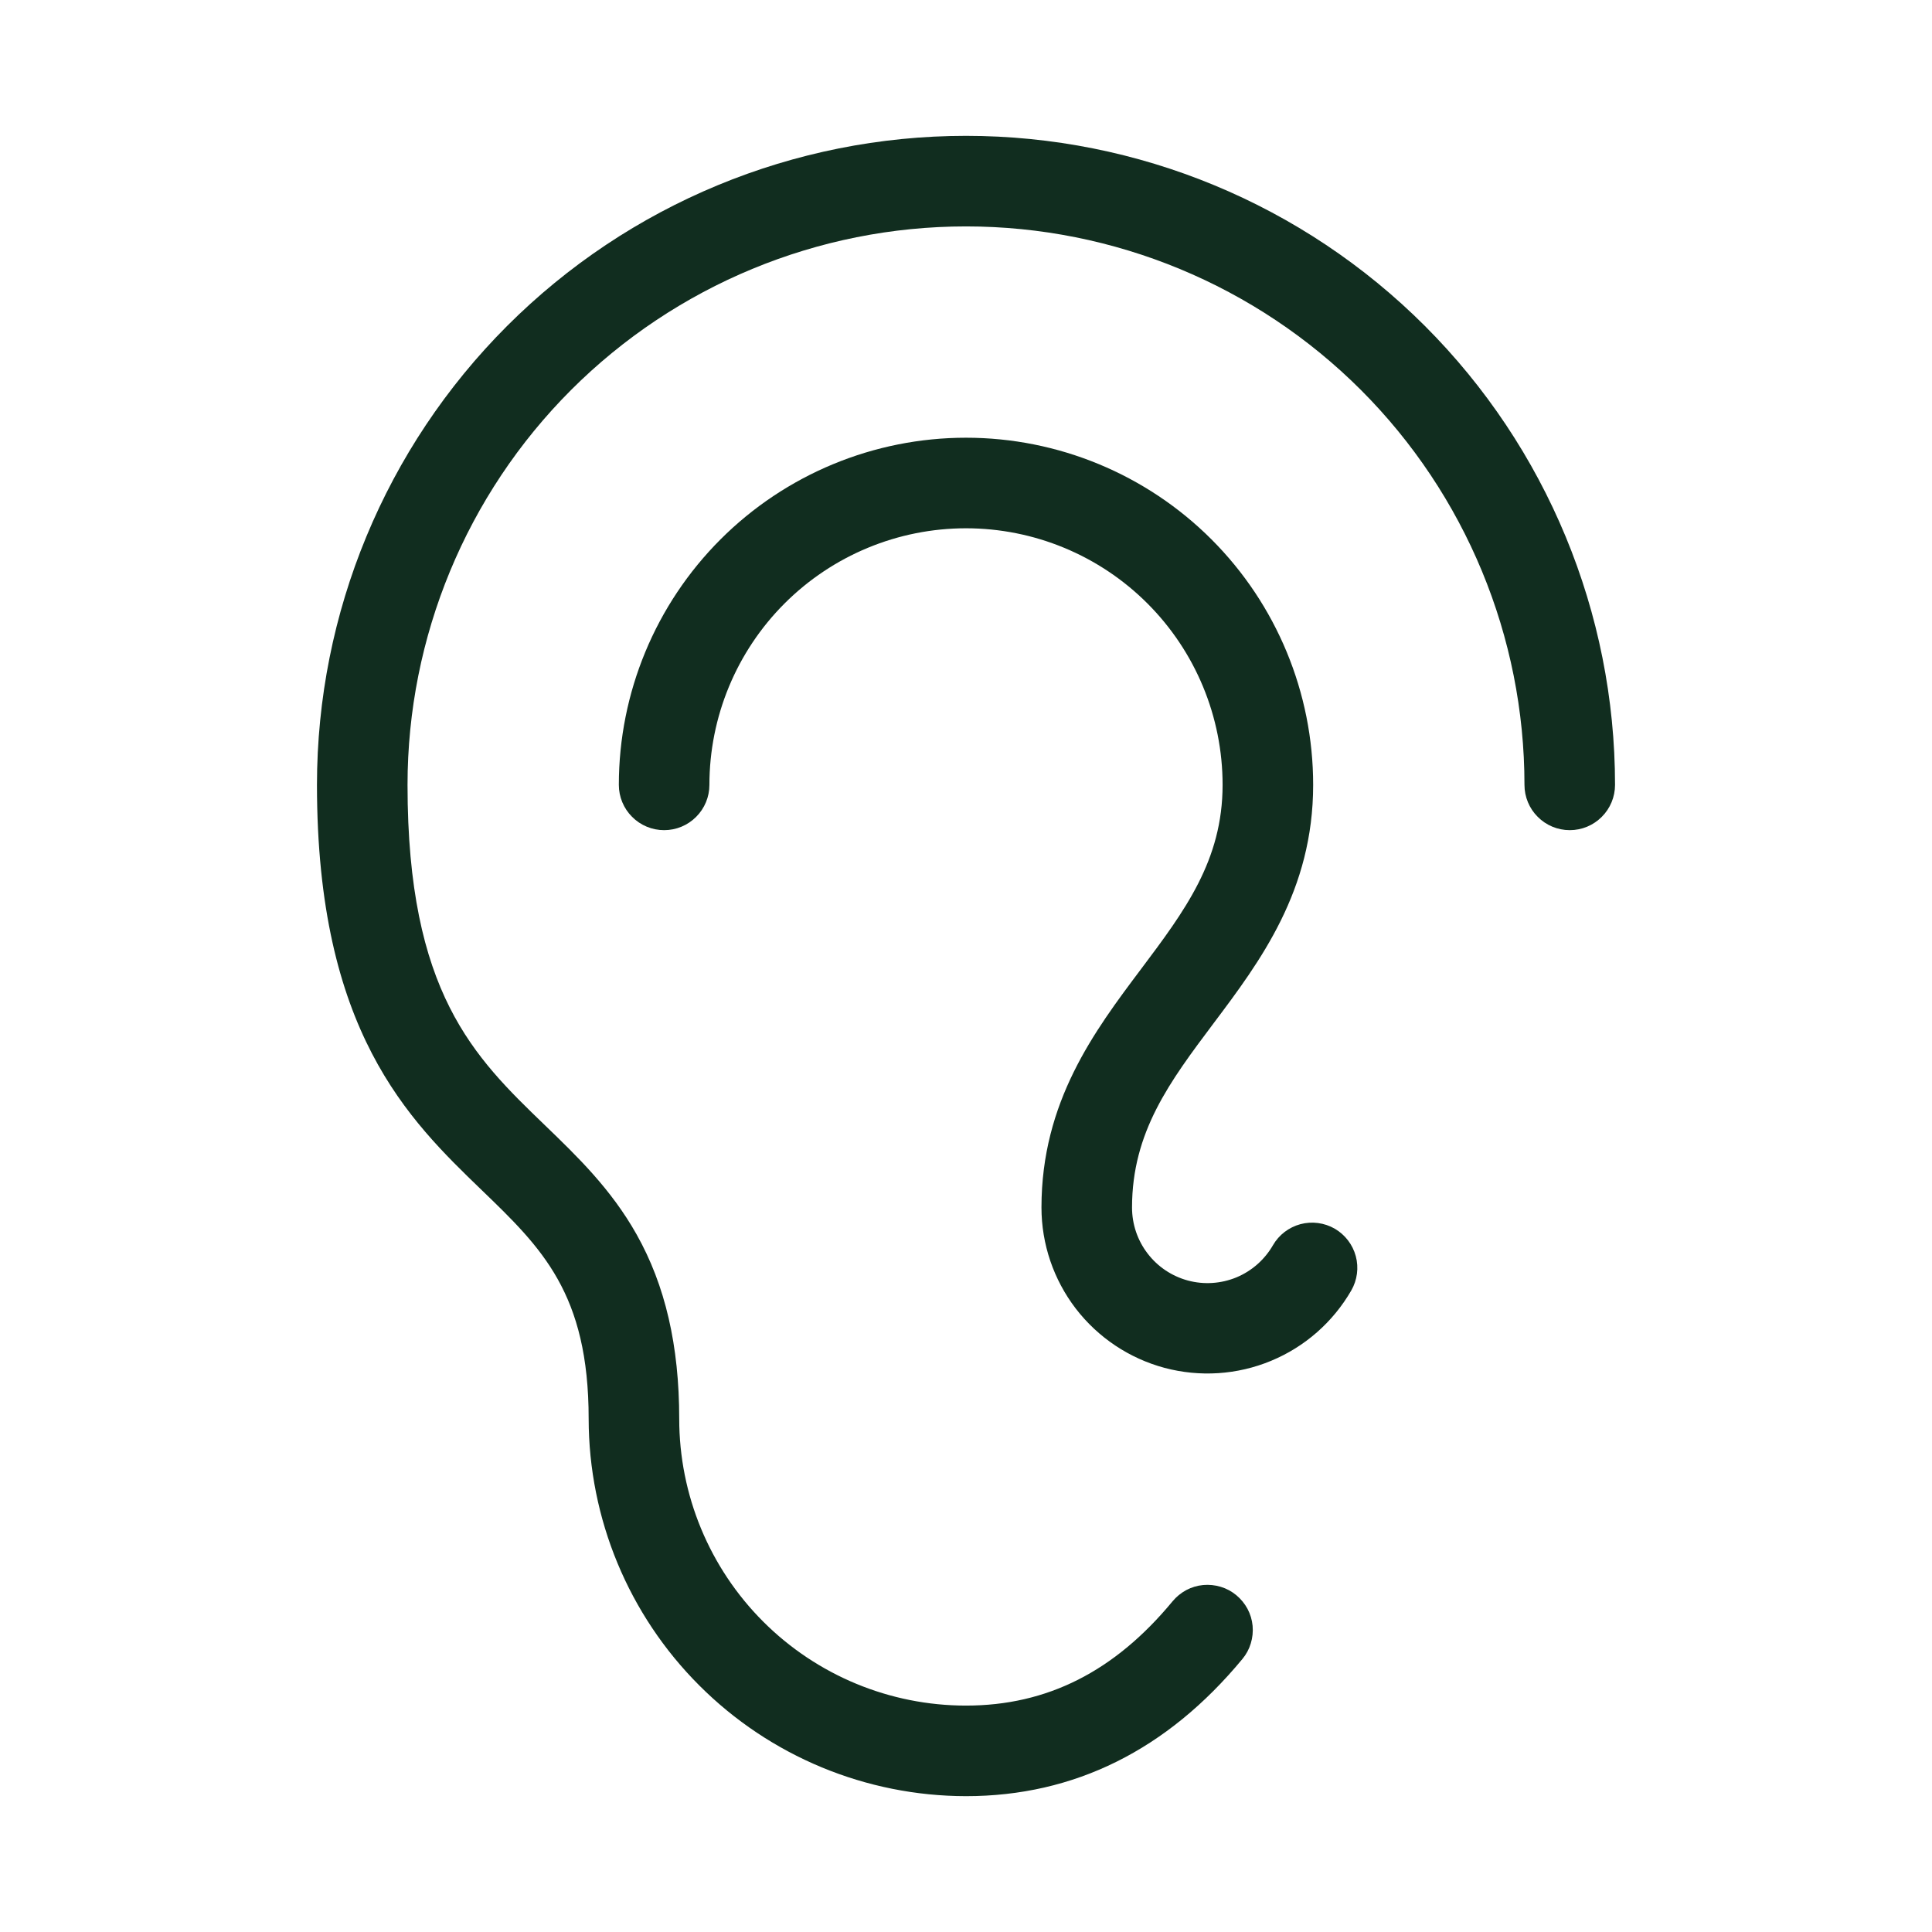 <svg width="32" height="32" viewBox="0 0 32 32" fill="none" xmlns="http://www.w3.org/2000/svg">
<path d="M26.75 13C26.75 13.199 26.671 13.39 26.53 13.53C26.39 13.671 26.199 13.75 26 13.75C25.801 13.75 25.61 13.671 25.47 13.53C25.329 13.39 25.25 13.199 25.25 13C25.25 10.547 24.275 8.194 22.541 6.459C20.806 4.725 18.453 3.75 16 3.75C13.547 3.75 11.194 4.725 9.459 6.459C7.725 8.194 6.75 10.547 6.75 13C6.75 16.444 7.854 17.508 9.023 18.635C9.561 19.154 10.119 19.691 10.543 20.444C11.019 21.289 11.25 22.288 11.25 23.5C11.25 24.76 11.75 25.968 12.641 26.859C13.532 27.75 14.74 28.25 16 28.25C17.343 28.25 18.461 27.685 19.421 26.523C19.484 26.447 19.561 26.384 19.648 26.337C19.735 26.291 19.83 26.262 19.928 26.253C20.026 26.244 20.125 26.254 20.22 26.283C20.314 26.311 20.401 26.358 20.477 26.421C20.553 26.484 20.616 26.561 20.663 26.648C20.709 26.735 20.738 26.83 20.747 26.928C20.756 27.026 20.746 27.125 20.717 27.22C20.689 27.314 20.642 27.401 20.579 27.477C19.332 28.985 17.793 29.75 16 29.75C14.343 29.748 12.754 29.089 11.583 27.917C10.411 26.746 9.752 25.157 9.75 23.5C9.75 21.42 8.97 20.668 7.981 19.714C6.765 18.541 5.25 17.08 5.25 13C5.25 10.149 6.383 7.415 8.399 5.399C10.415 3.383 13.149 2.25 16 2.25C18.851 2.25 21.585 3.383 23.601 5.399C25.617 7.415 26.75 10.149 26.75 13ZM22.108 20.351C21.935 20.252 21.731 20.225 21.539 20.276C21.347 20.328 21.183 20.453 21.084 20.625C20.946 20.864 20.734 21.051 20.48 21.157C20.225 21.262 19.943 21.281 19.677 21.21C19.41 21.138 19.175 20.981 19.008 20.762C18.84 20.544 18.75 20.276 18.75 20C18.75 18.75 19.375 17.916 20.1 16.95C20.875 15.919 21.75 14.75 21.75 13C21.75 11.475 21.144 10.012 20.066 8.934C18.988 7.856 17.525 7.25 16 7.25C14.475 7.25 13.012 7.856 11.934 8.934C10.856 10.012 10.25 11.475 10.25 13C10.25 13.199 10.329 13.39 10.47 13.53C10.61 13.671 10.801 13.75 11 13.75C11.199 13.75 11.39 13.671 11.53 13.53C11.671 13.39 11.75 13.199 11.75 13C11.75 11.873 12.198 10.792 12.995 9.995C13.792 9.198 14.873 8.75 16 8.75C17.127 8.75 18.208 9.198 19.005 9.995C19.802 10.792 20.25 11.873 20.25 13C20.25 14.25 19.625 15.084 18.9 16.05C18.125 17.081 17.25 18.25 17.25 20C17.25 20.605 17.45 21.194 17.818 21.674C18.187 22.154 18.704 22.499 19.288 22.656C19.873 22.812 20.493 22.772 21.052 22.54C21.611 22.309 22.078 21.899 22.381 21.375C22.48 21.203 22.508 20.998 22.456 20.806C22.405 20.615 22.279 20.451 22.108 20.351Z" fill="#112D1F"/>
</svg>
